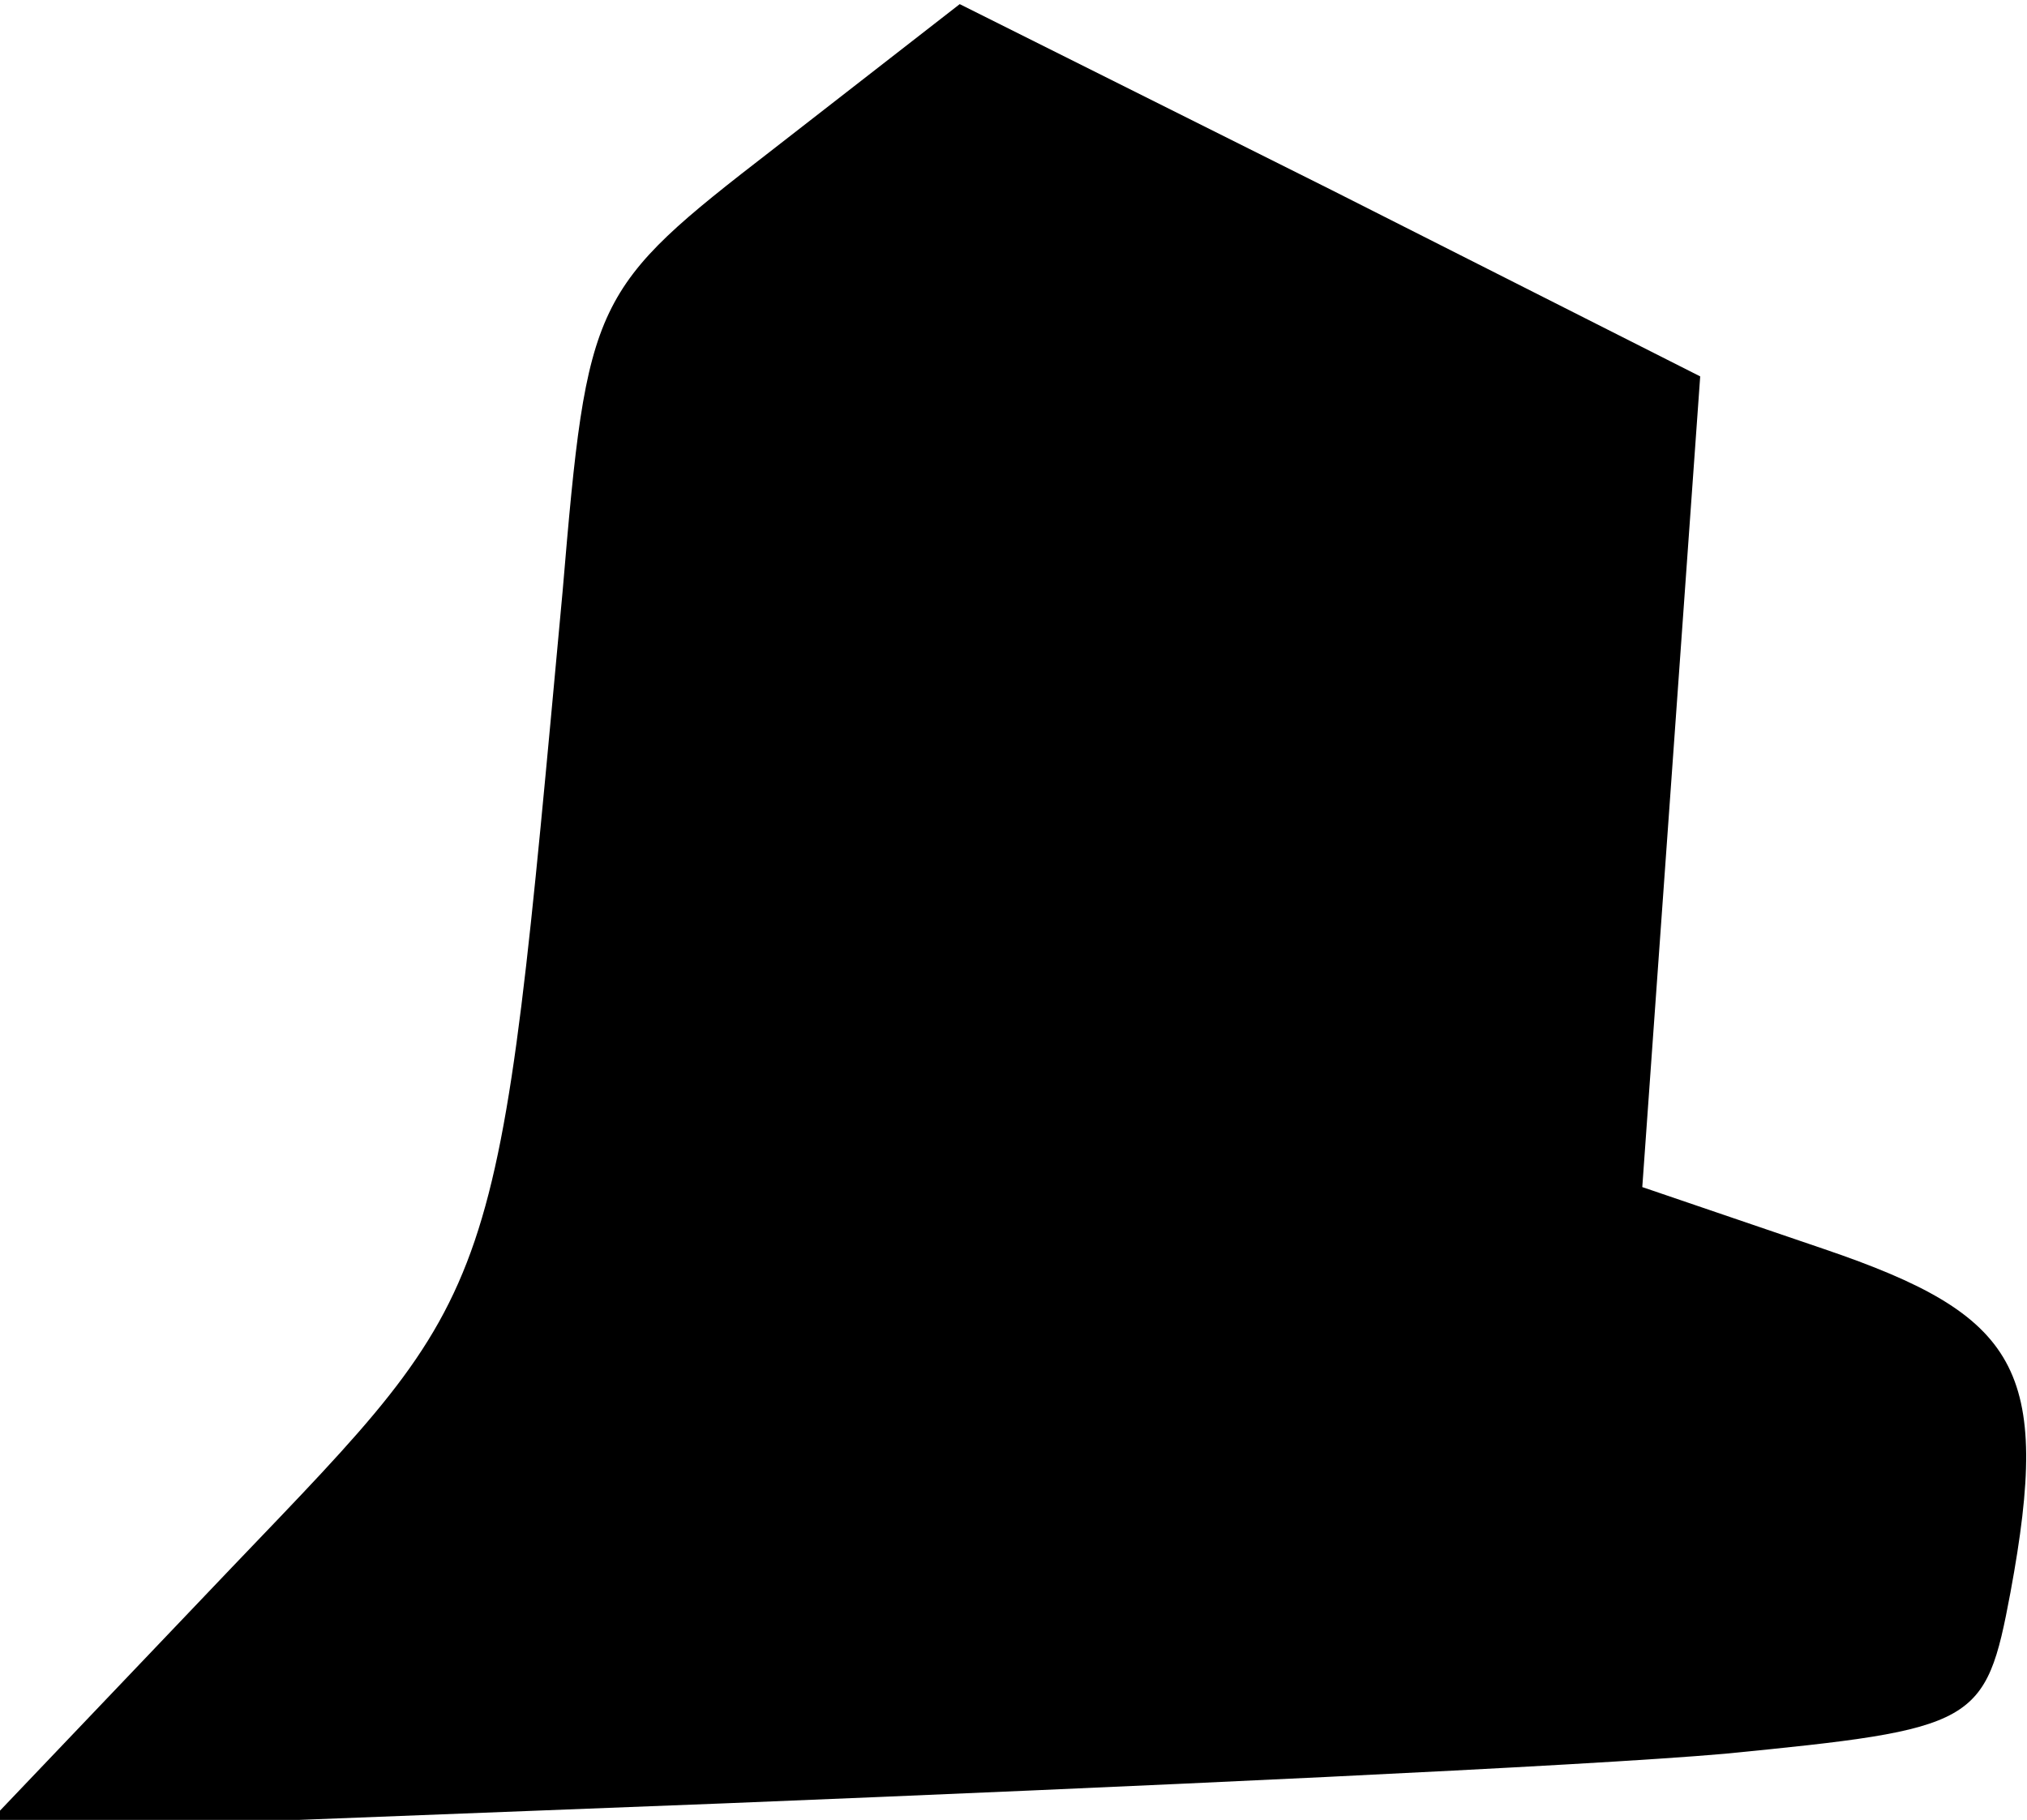 <?xml version="1.0" standalone="no"?>
<!DOCTYPE svg PUBLIC "-//W3C//DTD SVG 20010904//EN"
 "http://www.w3.org/TR/2001/REC-SVG-20010904/DTD/svg10.dtd">
<svg version="1.0" xmlns="http://www.w3.org/2000/svg"
 width="49pt" height="44pt" viewBox="0 0 49 44"
 preserveAspectRatio="xMidYMid meet">
<g transform="translate(0,44) scale(0.1,-0.1)"
fill="#000000" stroke="none">
<path fill="#000000" stroke="none" d="M187 404 c-44 -34 -45 -36 -51 -107
-16 -173 -14 -167 -80 -236 l-61 -64 180 7 c99 4 208 9 242 12 61 6 63 7 69
39 10 54 2 67 -45 83 l-44 15 7 98 7 98 -89 45 -90 45 -45 -35z"/>
</g>
</svg>
